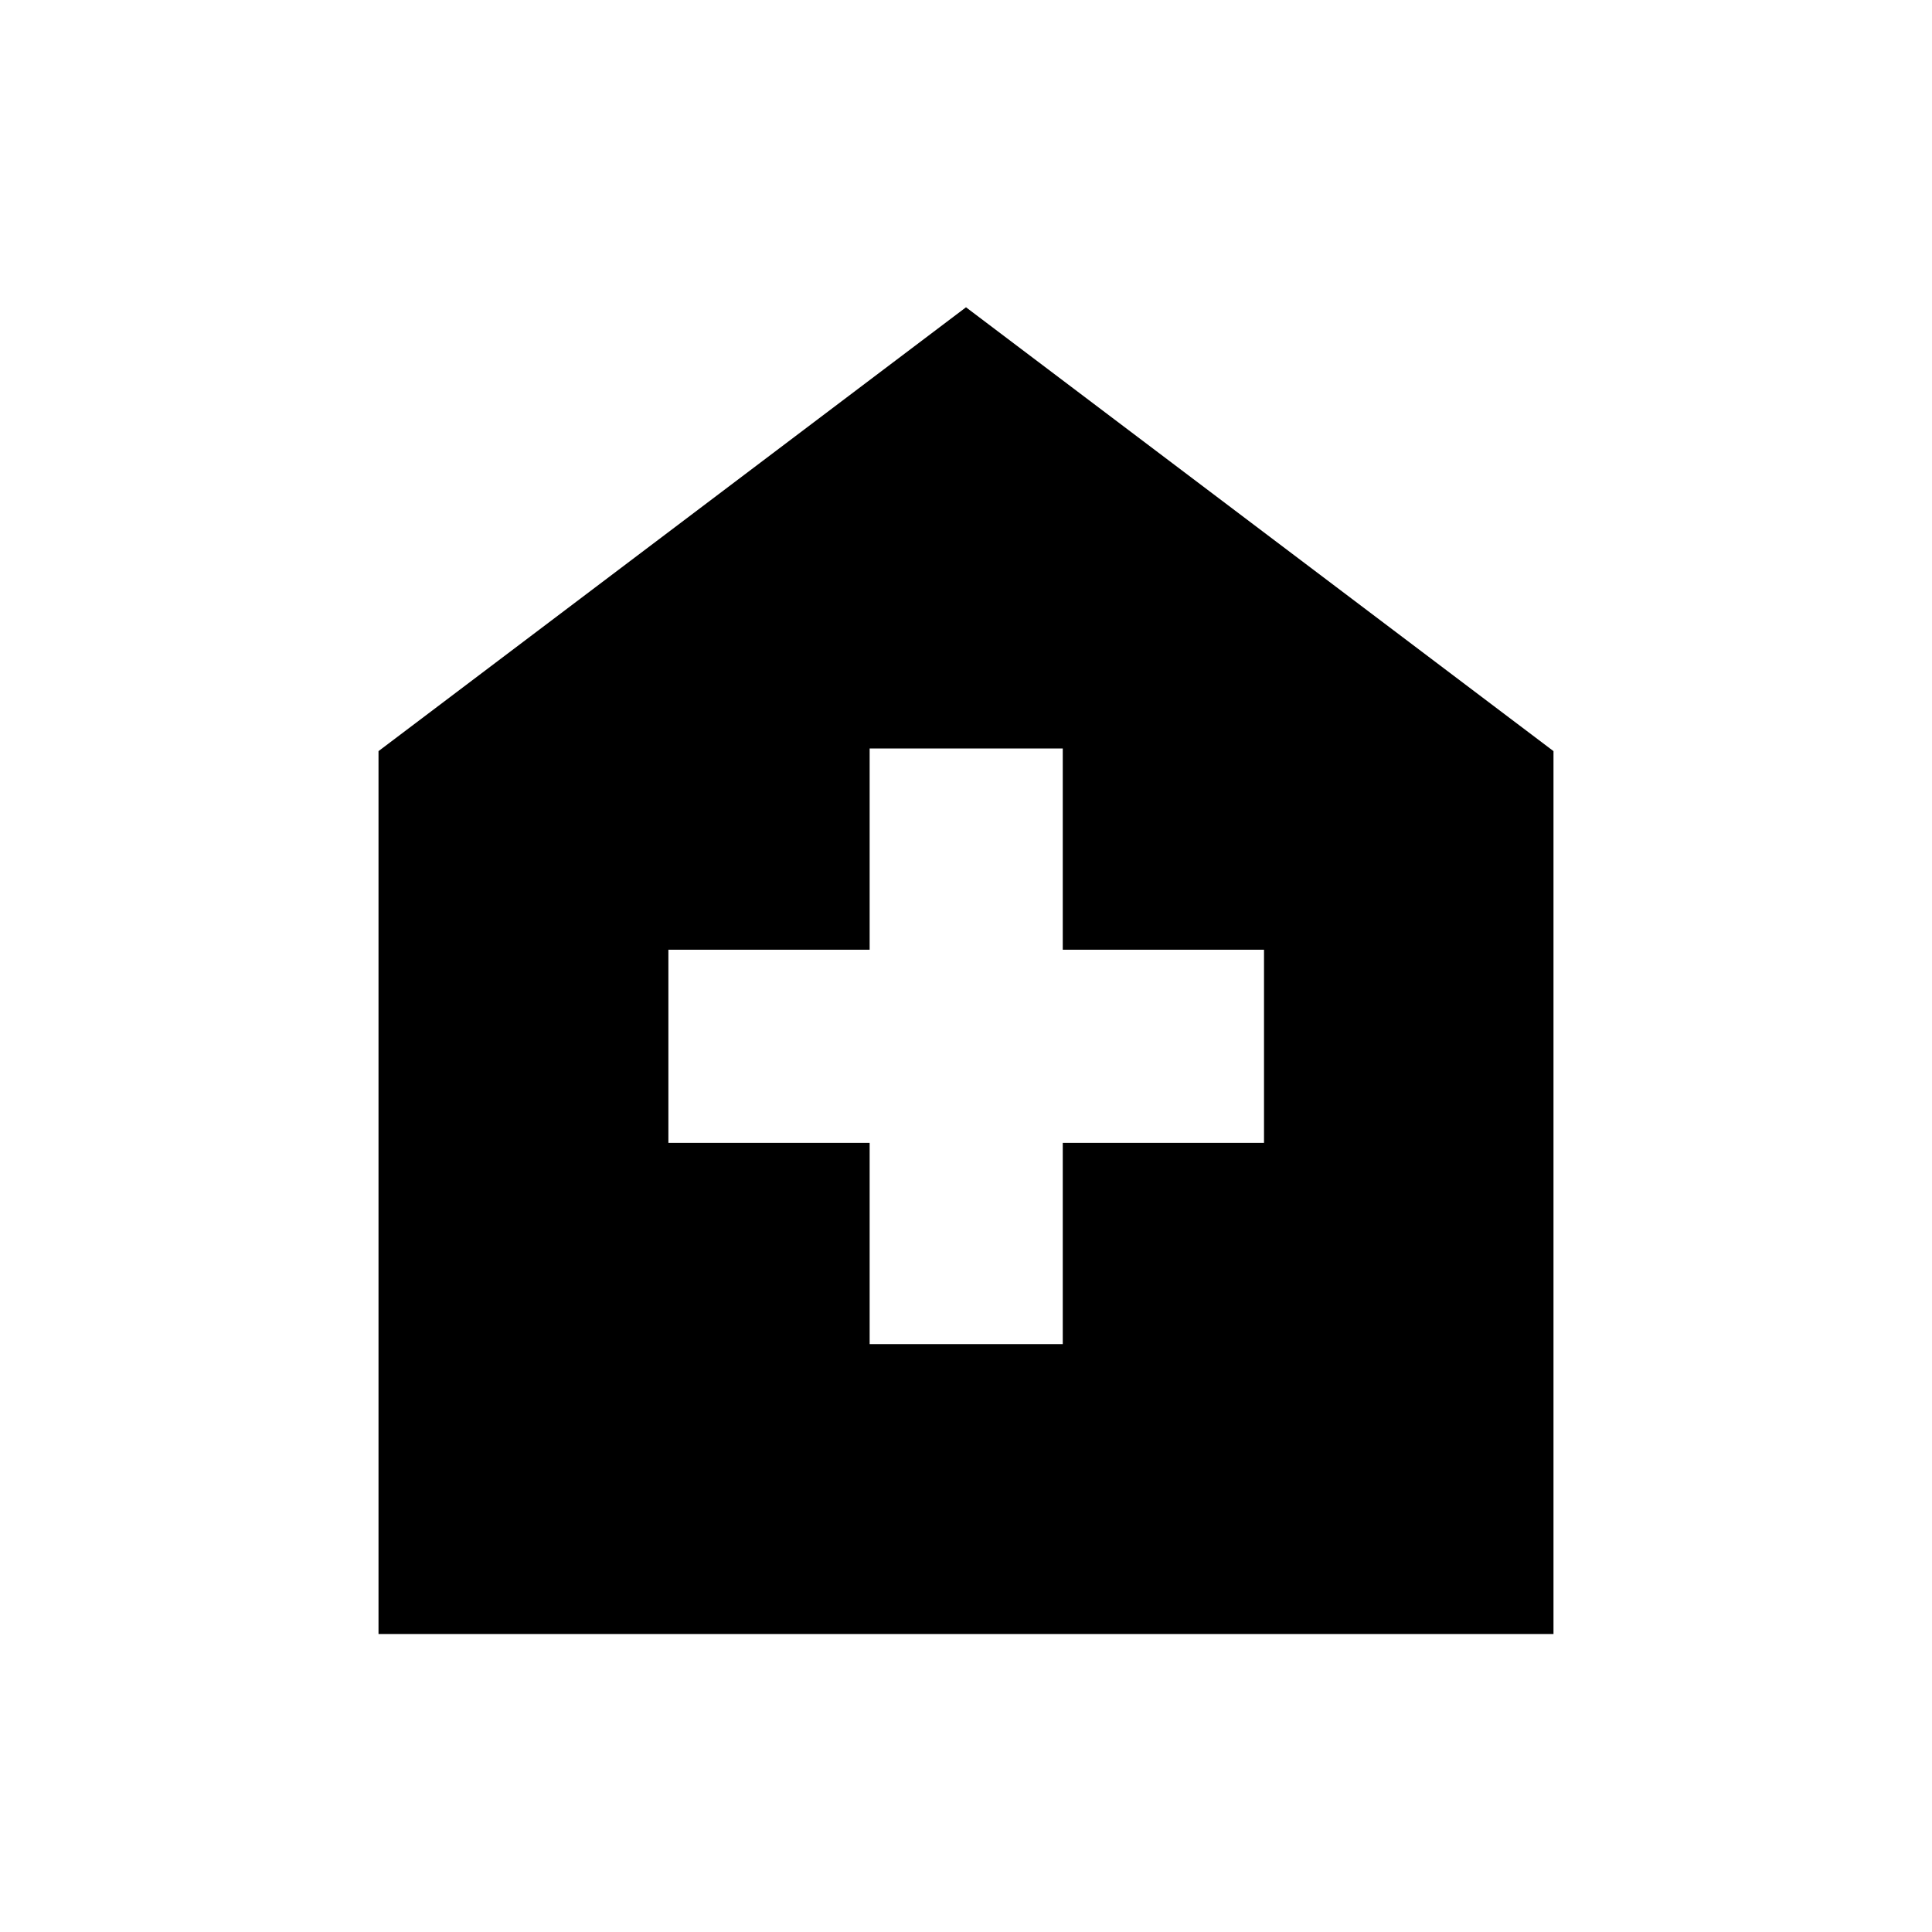 <svg xmlns="http://www.w3.org/2000/svg" height="24" viewBox="0 -960 960 960" width="24"><path d="M432.12-292.12h95.96v-100h100v-95.96h-100v-100h-95.96v100h-100v95.96h100v100ZM188.08-148.08v-438.69L480-807.31l291.92 220.54v438.69H188.08Z"/></svg>
